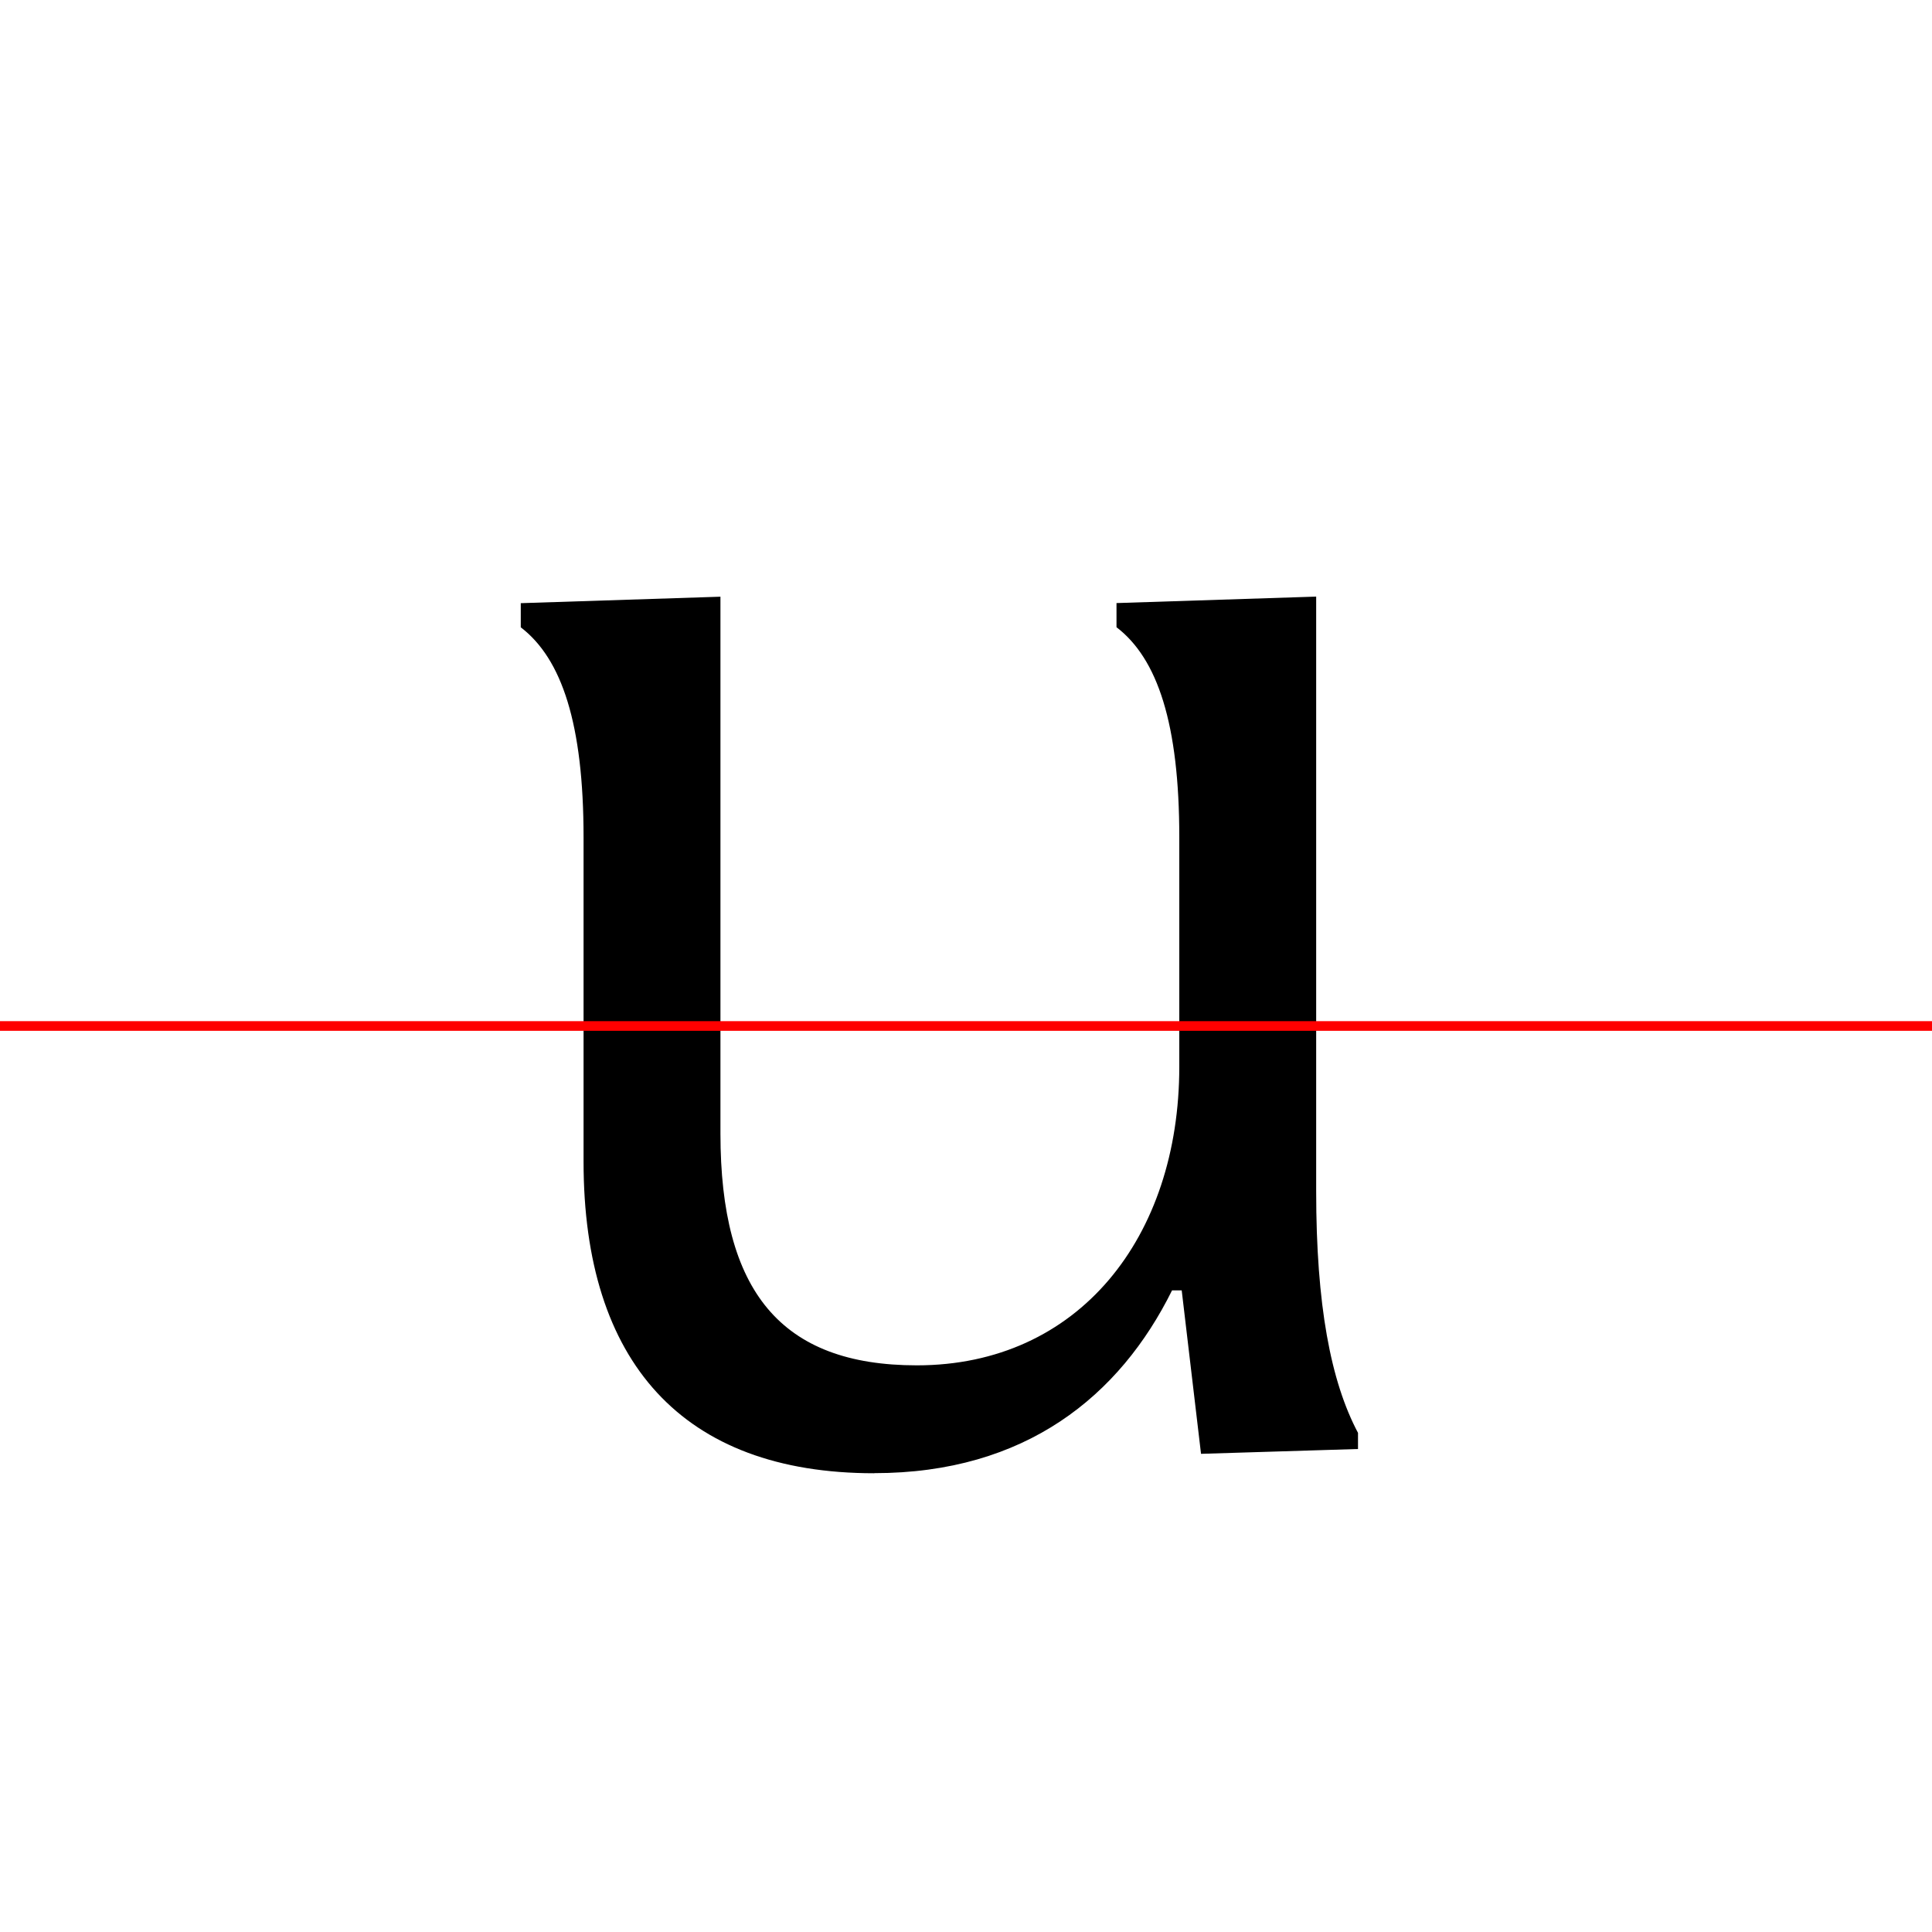 <?xml version="1.0" encoding="UTF-8"?>
<svg width="200" height="200" viewBox="0 0 200 200" version="1.1" xmlns="http://www.w3.org/2000/svg" xmlns:xlink="http://www.w3.org/1999/xlink">
 <rect x="0" y="0" width="200" height="200" fill="#333333" stroke="none"/>
 <path d="M0,0 l200,0 l0,200 l-200,0 Z M0,0" fill="rgb(255,255,255)" transform="matrix(1,0,0,-1,0,200)"/>
 <clipPath id="clip179">
  <path clip-rule="evenodd" d="M0,43.79 l200,0 l0,200 l-200,0 Z M0,43.79" transform="matrix(1,0,0,-1,0,150)"/>
 </clipPath>
 <g clip-path="url(#clip179)">
  <path d="M90.5,-2.5 c15.58,0,25.5,8.0,30.83,19.0 l1.0,0 l2.0,-17.17 l18.42,0.58 l0,2.5 c-4.25,3.58,-6.5,11.17,-6.5,24.25 l0,61.58 l-20.67,-0.67 l0,-2.5 c4.25,-3.25,6.5,-10.0,6.5,-21.75 l0,-24.08 c0,-17.5,-10.42,-31.42,-27.17,-31.42 c-14.08,0,-20.33,8.0,-20.33,24.83 l0,55.58 l-20.67,-0.67 l0,-2.5 c4.25,-3.25,6.5,-10.0,6.5,-21.75 l0,-33.58 c0,-20.75,10.17,-32.25,30.08,-32.25 Z M90.5,-2.5" fill="rgb(0,0,0)" transform="matrix(1,0,0,-1,0,150)"/>
 </g>
 <clipPath id="clip180">
  <path clip-rule="evenodd" d="M0,-50 l200,0 l0,93.79 l-200,0 Z M0,-50" transform="matrix(1,0,0,-1,0,150)"/>
 </clipPath>
 <g clip-path="url(#clip180)">
  <path d="M90.5,-2.5 c15.67,0,25.42,8.0,30.83,18.92 l1.0,0 l2.0,-16.92 l16.25,0.5 l0,1.67 c-2.83,5.33,-4.33,13.25,-4.33,25.0 l0,61.33 l-18.5,-0.42 l0,-1.67 c2.83,-4.83,4.33,-12.08,4.33,-22.58 l0,-23.75 c0,-17.67,-10.42,-30.92,-27.17,-30.92 c-14.08,0,-20.33,7.67,-20.33,24.0 l0,55.33 l-18.5,-0.42 l0,-1.67 c2.83,-4.83,4.33,-12.08,4.33,-22.58 l0,-33.58 c0,-20.75,10.25,-32.25,30.08,-32.25 Z M90.5,-2.5" fill="rgb(0,0,0)" transform="matrix(1,0,0,-1,0,150)"/>
 </g>
 <path d="M0,43.79 l200,0" fill="none" stroke="rgb(255,0,0)" stroke-width="1" transform="matrix(1,0,0,-1,0,150)"/>
</svg>